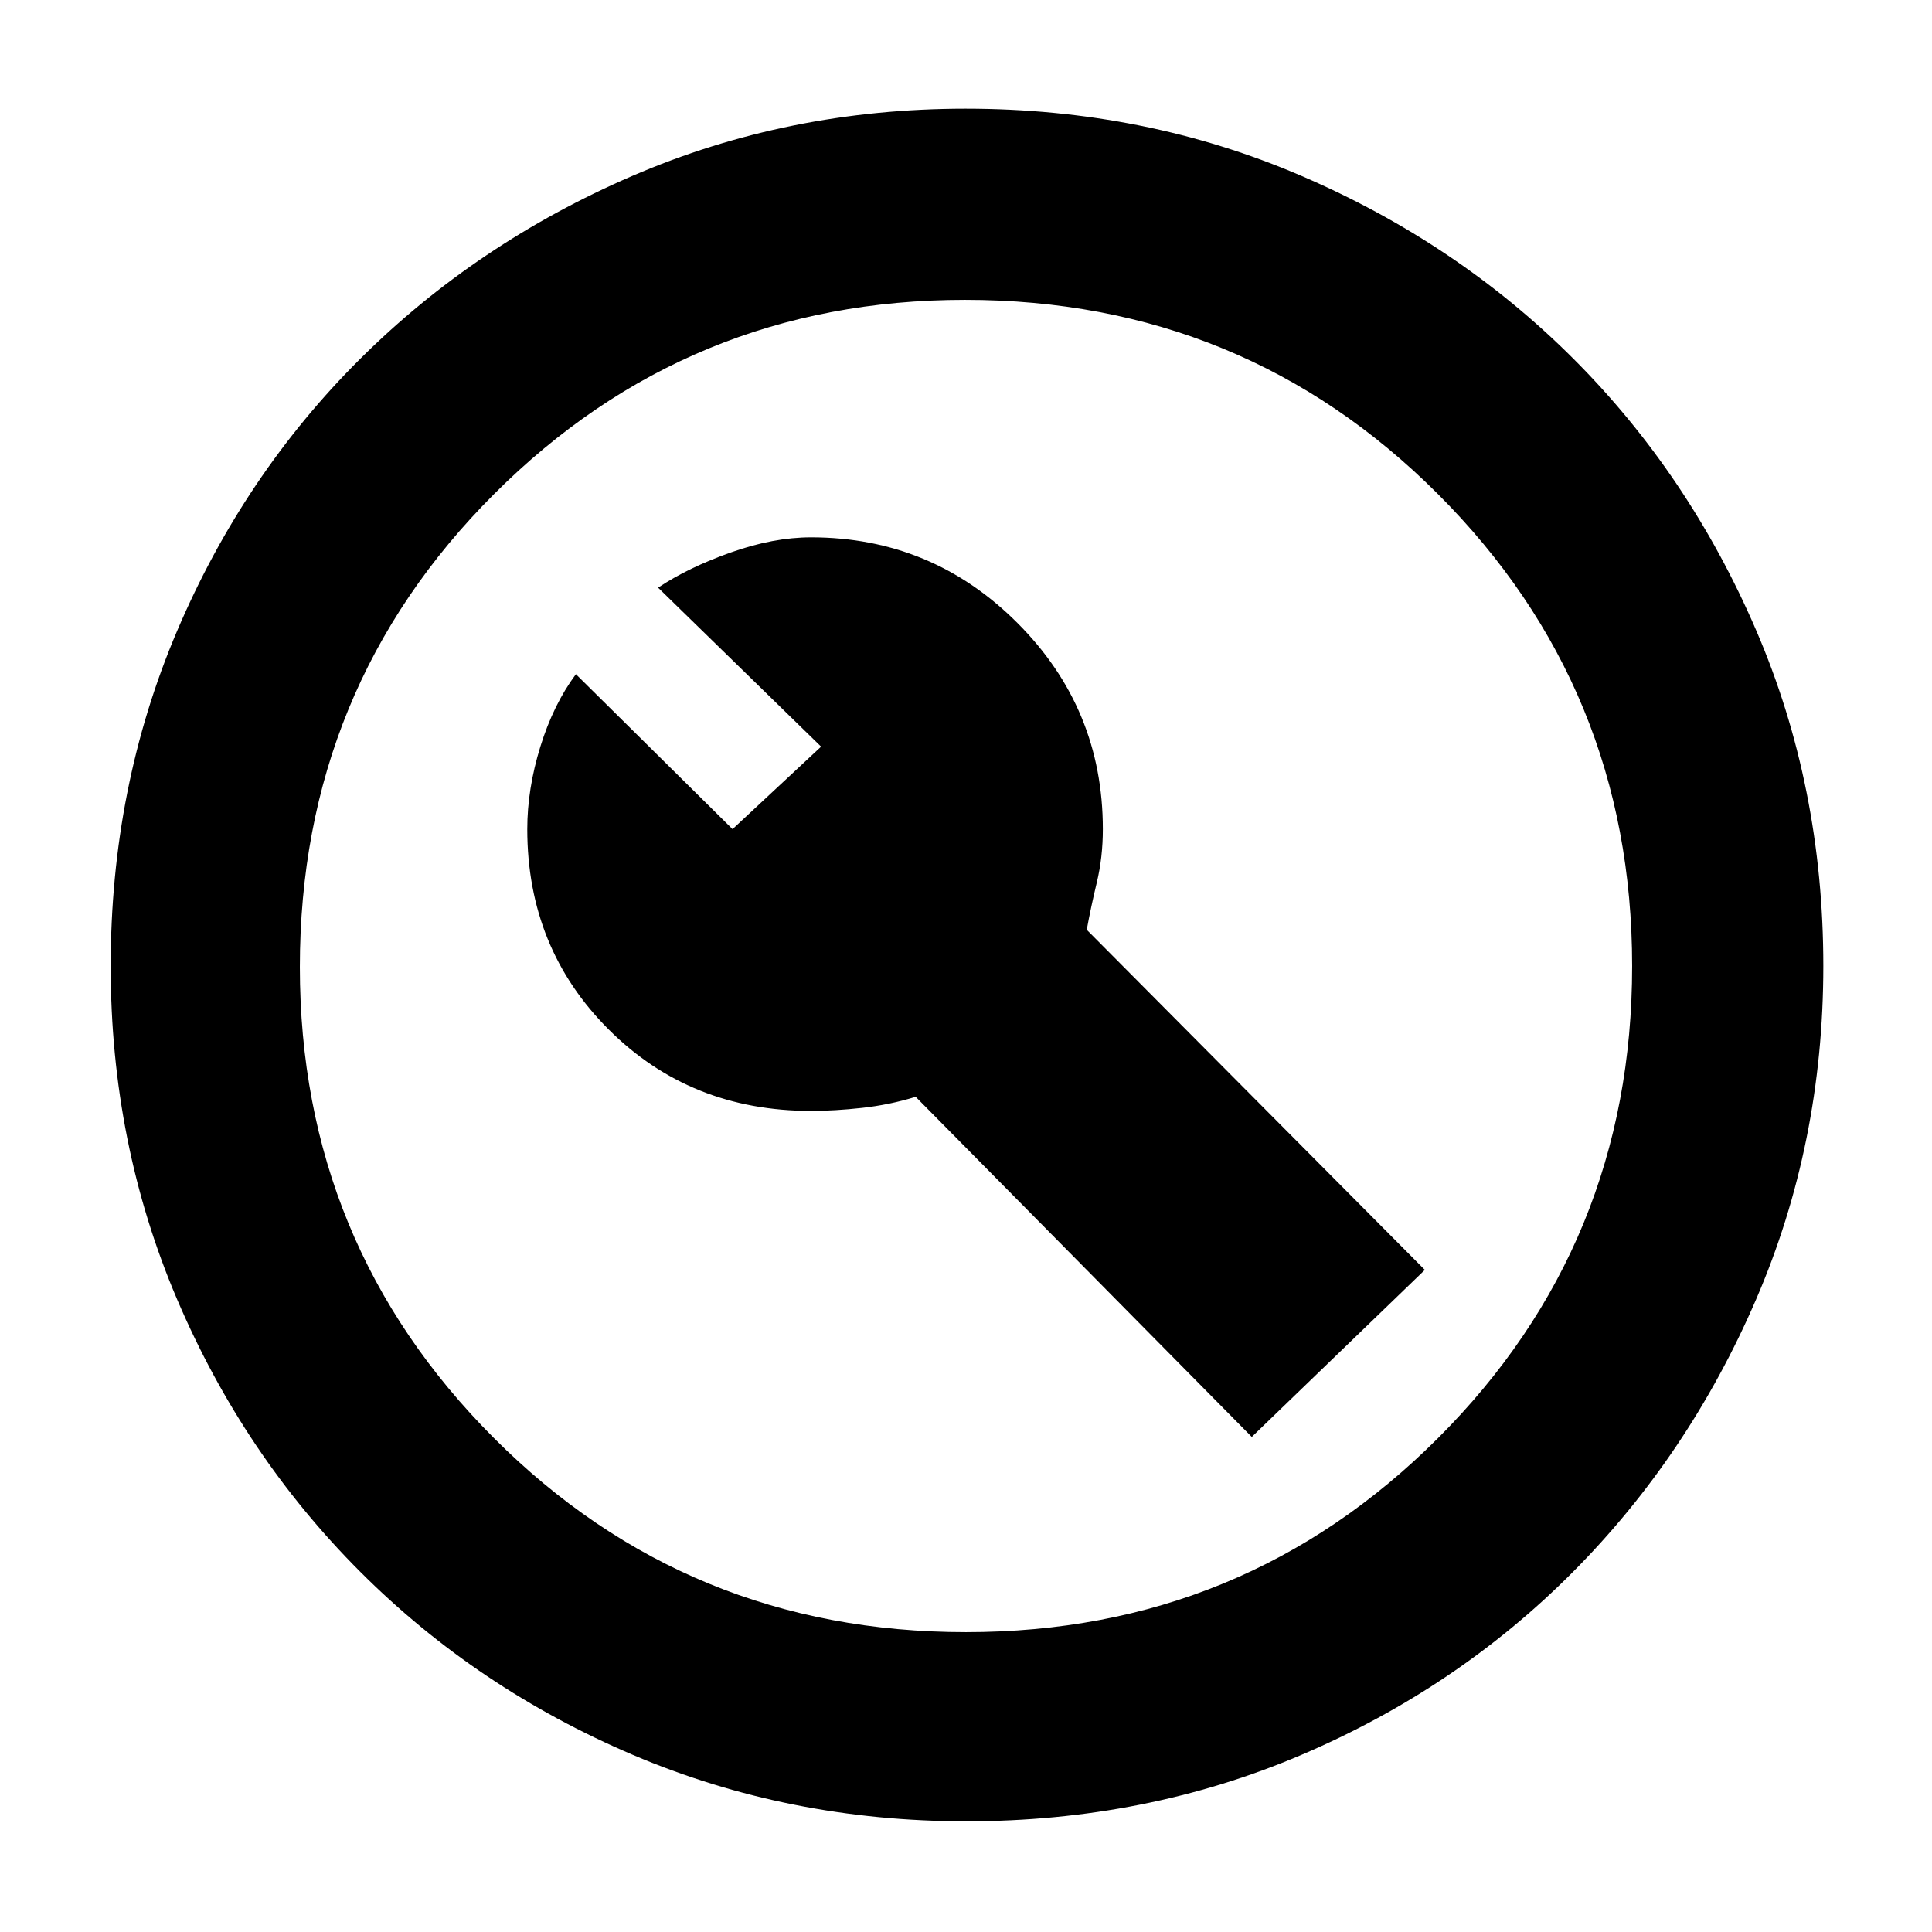 <svg xmlns="http://www.w3.org/2000/svg" width="48" height="48" viewBox="0 -960 960 960"><path d="M403-408q11.722 0 25.361-1.5Q442-411 455-415l167 169 86-83-168-169q2-11 5-23.5t3-26.5q0-60-42.5-102.5T403-693q-18.667 0-39.833 7.5Q342-678 327-668l81 79-44 41-77.843-77Q275-610 268.5-589t-6.5 41q0 59.174 40.5 99.587Q343-408 403-408Zm77.138 353Q392-55 314.5-88T179-179q-58-58-91-135.362t-33-165.5Q55-569 88-646.5t90.843-135.053q57.843-57.552 135.278-91Q391.557-906 479.779-906q89.221 0 166.839 33.37 77.619 33.37 135.096 90.79 57.478 57.42 90.882 134.96T906-480q0 88.276-33.447 165.76-33.448 77.483-91 135.362Q724-121 646.638-88t-166.5 33ZM480-149q138 0 234.5-96.372T811-480q0-138-96.5-234.5t-235-96.5q-137.5 0-234 96.5t-96.5 235q0 137.5 96.372 234T480-149Zm0-331Z"/></svg>